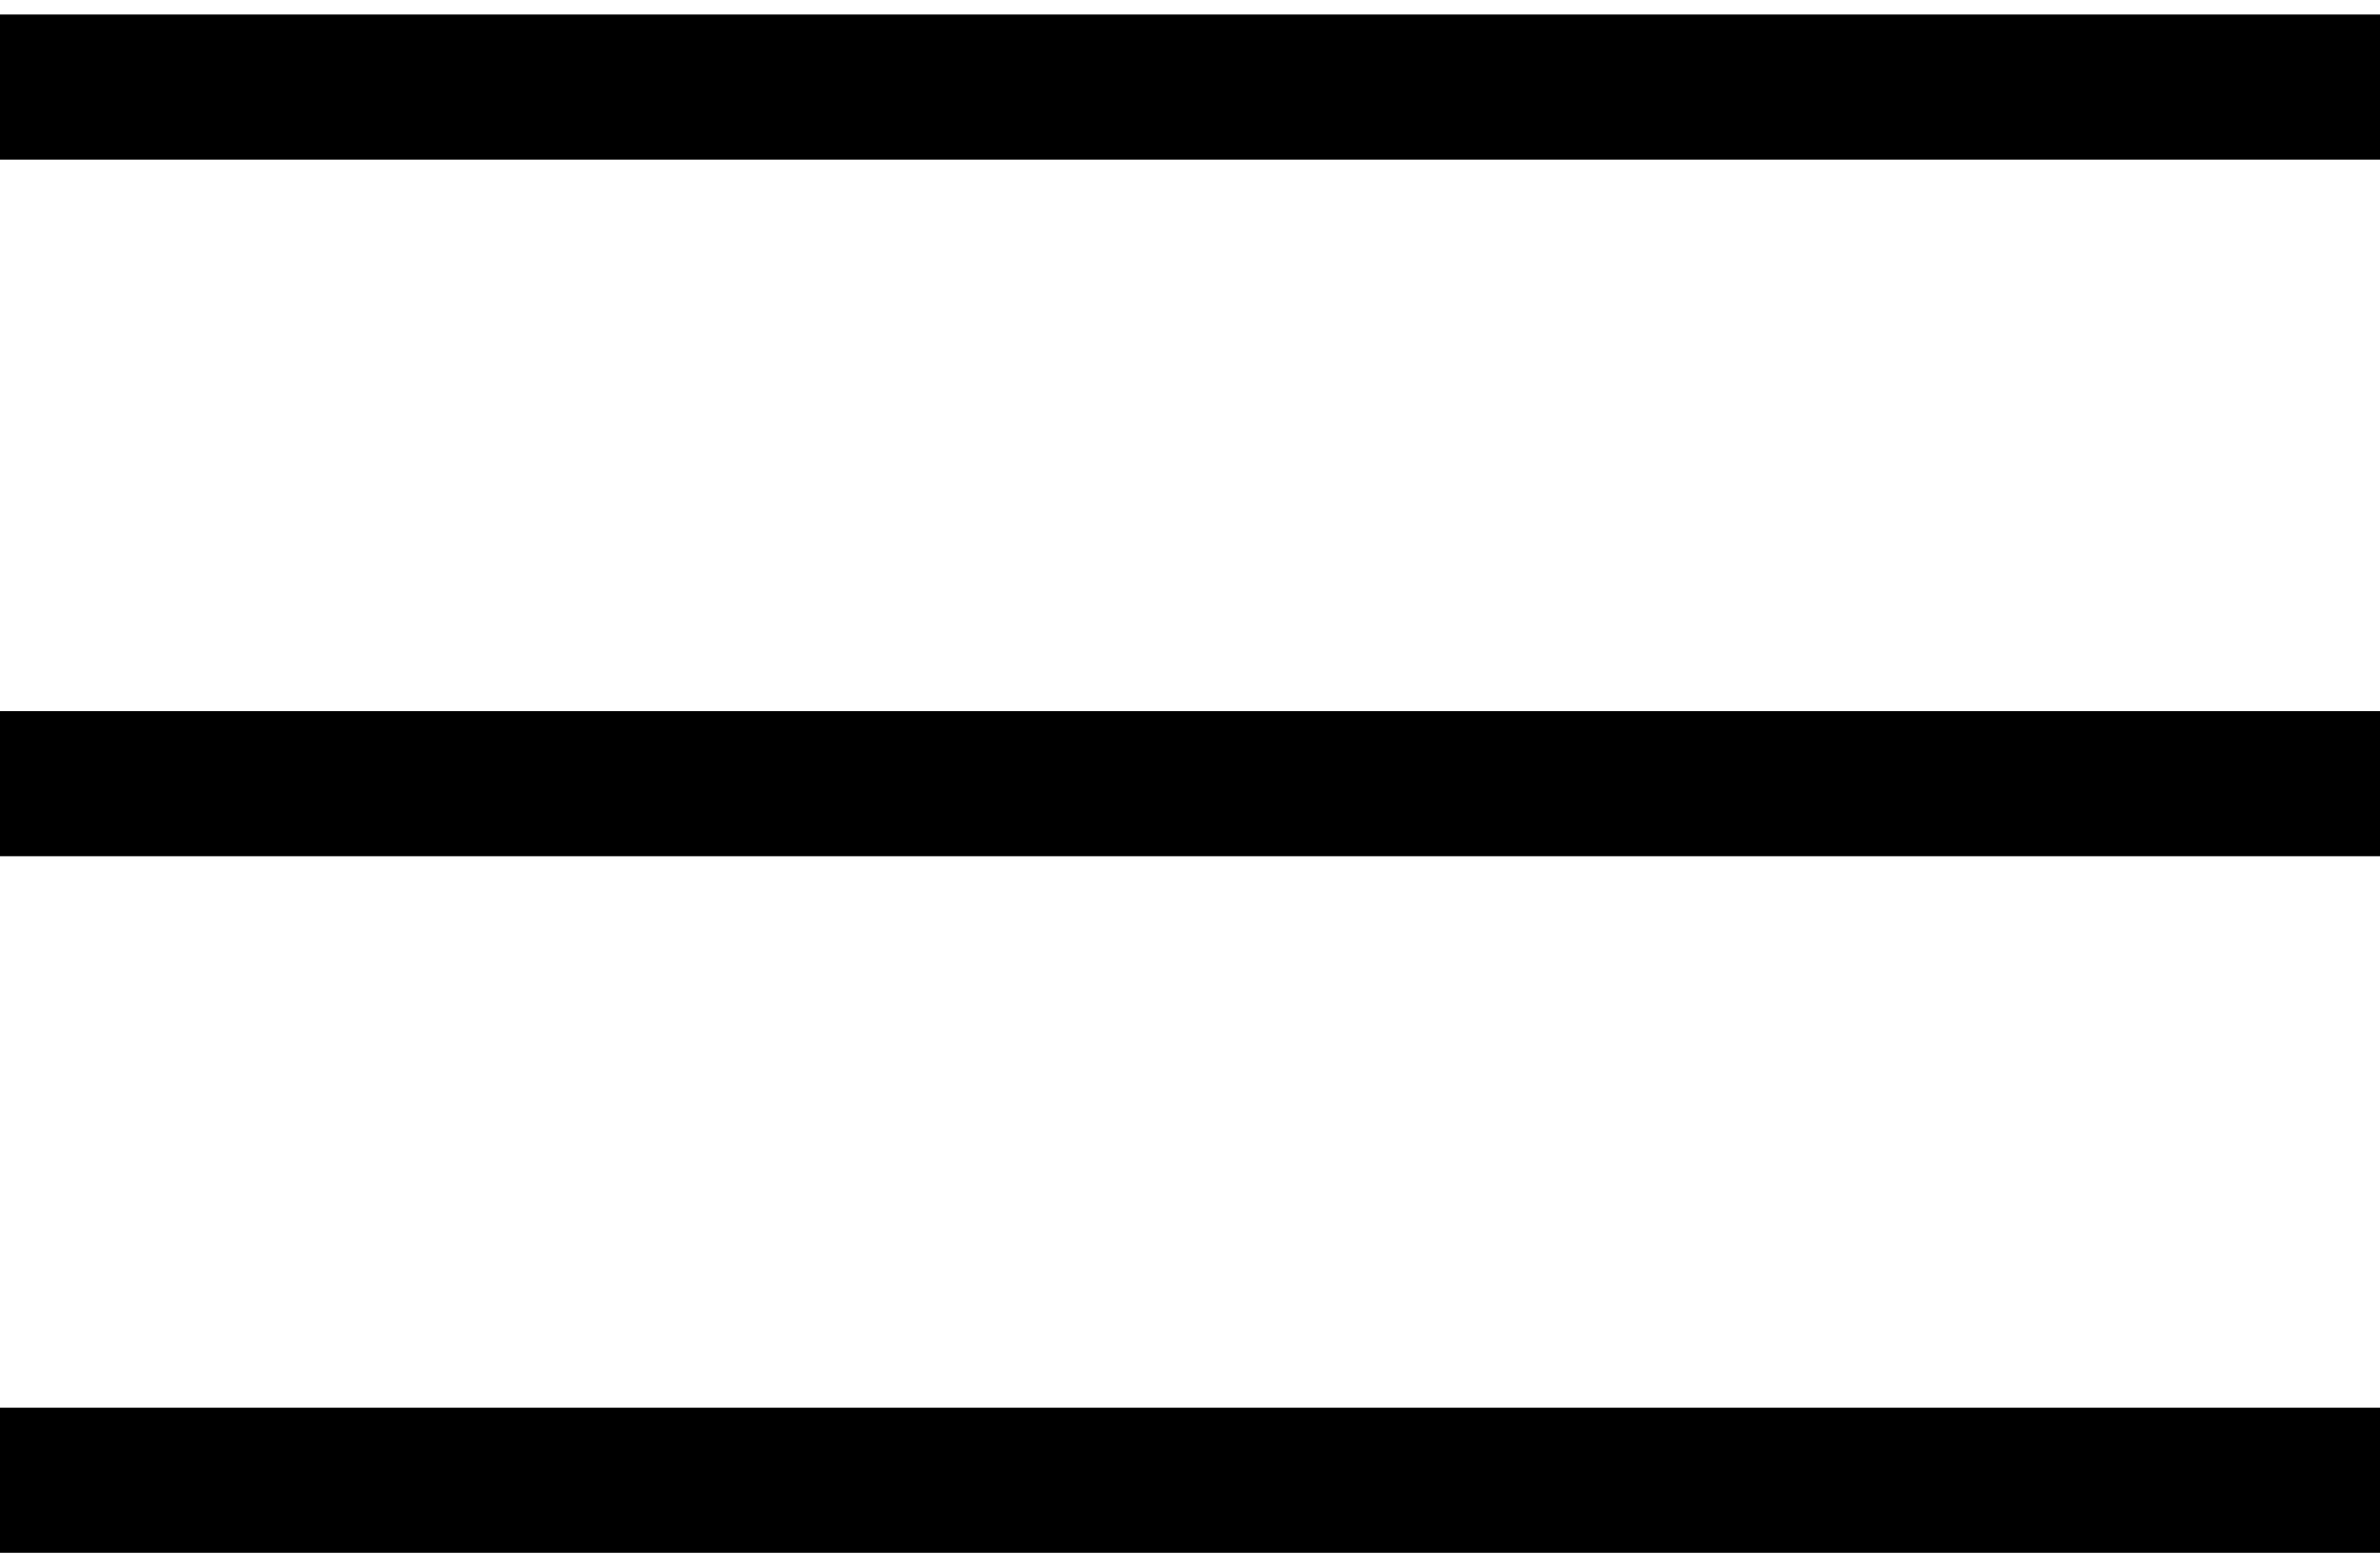 <svg width="82" height="54" viewBox="0 0 82 54" fill="none" xmlns="http://www.w3.org/2000/svg">
<path d="M0 3H82" stroke="black" stroke-width="5"/>
<path d="M0 27H82" stroke="black" stroke-width="5"/>
<path d="M0 51H82" stroke="black" stroke-width="5"/>
</svg>
